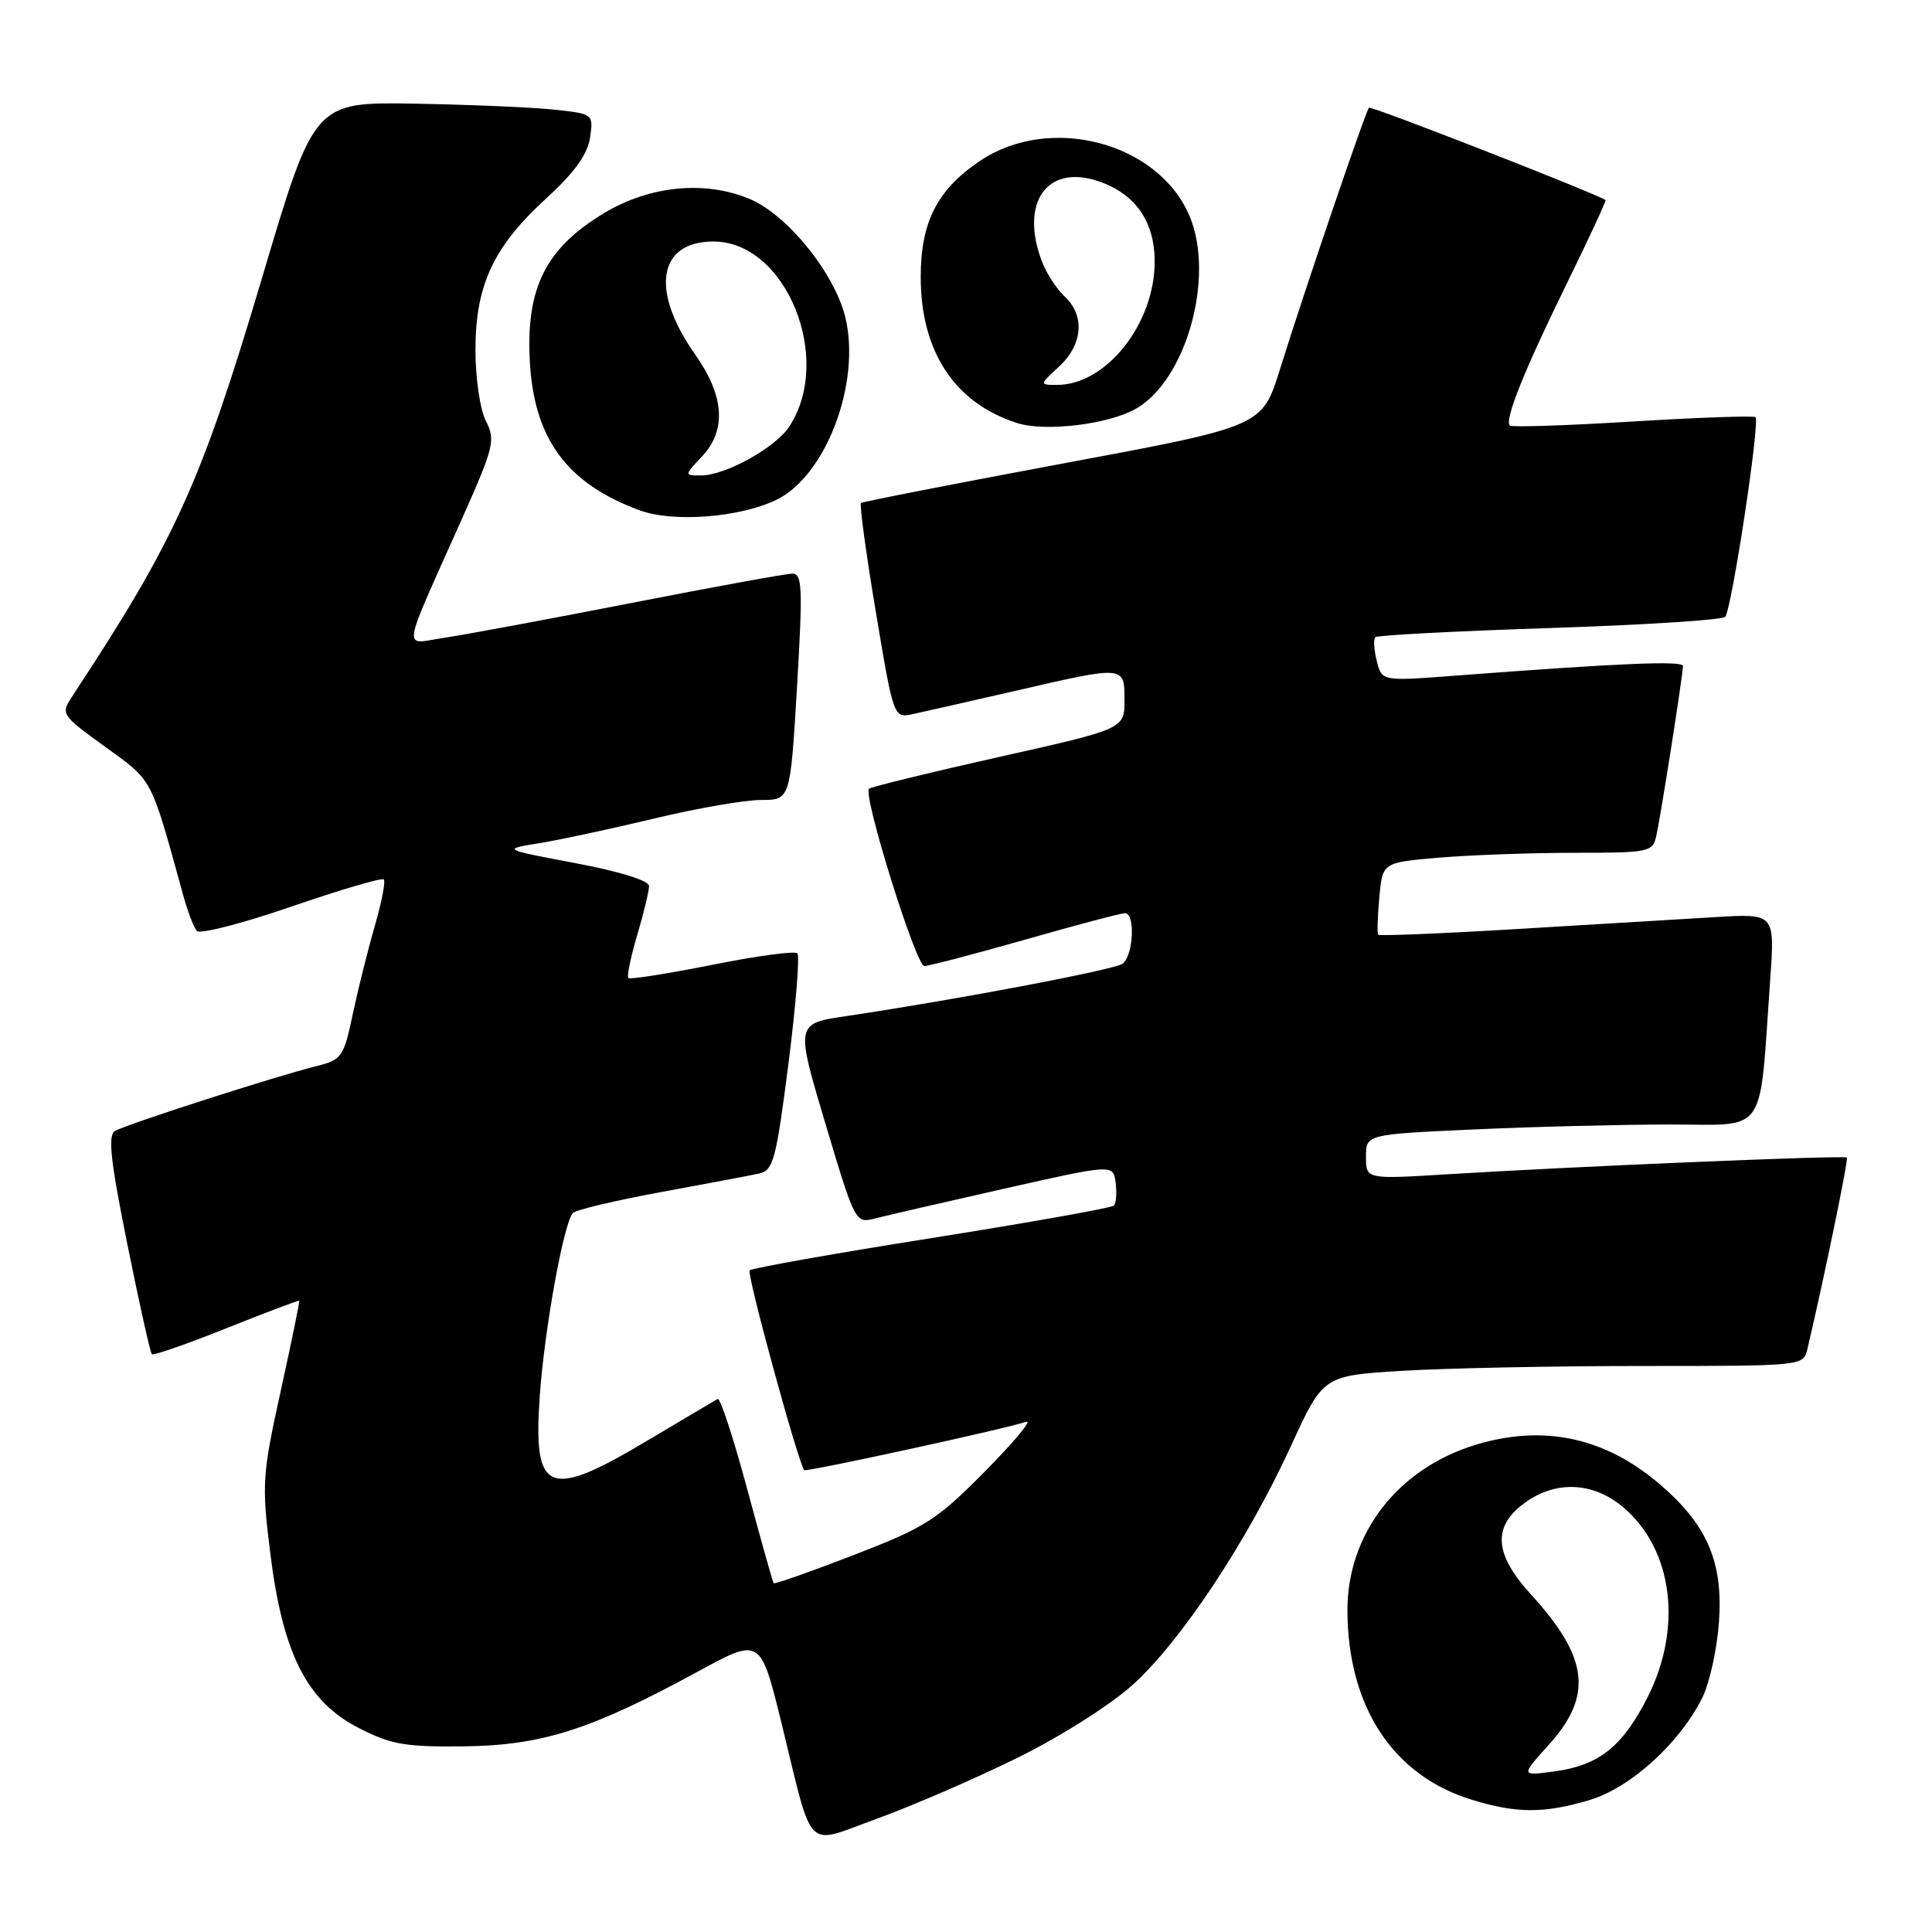 <?xml version="1.0" encoding="UTF-8" standalone="no"?>
<!DOCTYPE svg PUBLIC "-//W3C//DTD SVG 1.1//EN" "http://www.w3.org/Graphics/SVG/1.1/DTD/svg11.dtd" >
<svg xmlns="http://www.w3.org/2000/svg" xmlns:xlink="http://www.w3.org/1999/xlink" version="1.1" viewBox="0 0 256 256">
 <g >
 <path fill="currentColor"
d=" M 134.61 233.02 C 140.33 230.22 147.03 225.99 150.05 223.28 C 156.44 217.55 165.25 204.26 171.08 191.56 C 175.33 182.28 175.33 182.28 185.82 181.64 C 191.59 181.29 205.91 181.00 217.64 181.00 C 238.93 181.00 238.96 181.00 239.49 178.75 C 241.73 169.25 244.95 153.62 244.72 153.38 C 244.39 153.06 208.71 154.55 191.75 155.60 C 181.00 156.26 181.00 156.26 181.00 153.28 C 181.00 150.31 181.00 150.31 195.25 149.66 C 203.09 149.30 214.76 149.01 221.18 149.00 C 234.36 149.00 233.07 150.85 234.56 129.77 C 235.18 121.05 235.18 121.05 227.34 121.52 C 223.03 121.78 211.26 122.49 201.18 123.09 C 191.11 123.70 182.75 124.04 182.61 123.85 C 182.47 123.66 182.54 121.43 182.77 118.89 C 183.18 114.28 183.18 114.28 190.74 113.64 C 194.90 113.29 202.95 113.00 208.63 113.00 C 218.53 113.00 218.98 112.91 219.47 110.75 C 220.06 108.14 223.00 89.39 223.00 88.25 C 223.00 87.52 214.68 87.87 192.80 89.53 C 183.10 90.27 183.10 90.27 182.43 87.59 C 182.06 86.11 181.97 84.69 182.23 84.43 C 182.50 84.17 192.87 83.63 205.28 83.22 C 217.69 82.82 228.18 82.15 228.59 81.74 C 229.43 80.90 233.24 55.90 232.61 55.28 C 232.39 55.06 225.08 55.32 216.36 55.85 C 207.63 56.39 200.30 56.63 200.06 56.39 C 199.32 55.66 201.96 49.09 207.61 37.57 C 210.56 31.56 212.87 26.58 212.74 26.50 C 210.87 25.40 181.67 14.00 181.40 14.27 C 180.95 14.72 172.85 38.50 169.58 49.00 C 167.24 56.50 167.24 56.50 140.87 61.41 C 126.37 64.12 114.32 66.47 114.09 66.65 C 113.87 66.83 114.75 73.32 116.05 81.07 C 118.41 95.17 118.41 95.17 120.96 94.62 C 122.35 94.32 128.45 92.94 134.50 91.55 C 149.13 88.18 149.00 88.17 149.00 92.79 C 149.00 96.58 149.00 96.58 132.30 100.32 C 123.12 102.38 115.40 104.27 115.15 104.52 C 114.31 105.36 121.37 128.00 122.48 128.00 C 123.09 128.00 129.11 126.42 135.86 124.50 C 142.61 122.57 148.55 121.00 149.07 121.00 C 150.46 121.00 150.19 126.61 148.75 127.70 C 147.70 128.49 127.03 132.41 112.39 134.60 C 105.32 135.65 105.36 135.45 109.54 149.45 C 113.28 161.95 113.37 162.12 115.92 161.46 C 117.34 161.09 125.03 159.32 133.00 157.52 C 147.50 154.25 147.50 154.25 147.83 156.72 C 148.00 158.07 147.90 159.44 147.58 159.75 C 147.27 160.06 136.41 161.99 123.45 164.05 C 110.49 166.10 99.64 168.03 99.33 168.33 C 98.91 168.76 105.67 193.52 106.56 194.80 C 106.76 195.09 132.98 189.39 136.00 188.39 C 136.82 188.12 134.35 191.08 130.51 194.97 C 124.11 201.44 122.63 202.38 113.12 206.05 C 107.41 208.26 102.63 209.94 102.51 209.78 C 102.39 209.63 100.81 204.00 99.00 197.28 C 97.19 190.56 95.44 185.20 95.10 185.37 C 94.77 185.55 90.61 188.01 85.86 190.84 C 72.57 198.78 70.60 197.95 71.53 184.86 C 72.16 176.04 74.70 162.03 75.91 160.73 C 76.31 160.31 81.55 159.07 87.57 157.96 C 93.58 156.86 99.44 155.75 100.58 155.50 C 102.47 155.09 102.84 153.68 104.47 140.99 C 105.45 133.26 105.99 126.65 105.65 126.32 C 105.31 125.98 100.23 126.67 94.35 127.85 C 88.47 129.02 83.48 129.81 83.26 129.59 C 83.04 129.38 83.57 126.82 84.43 123.92 C 85.29 121.01 86.00 118.09 86.00 117.42 C 86.00 116.68 82.21 115.50 76.25 114.37 C 66.50 112.53 66.50 112.53 71.50 111.72 C 74.25 111.27 81.10 109.80 86.72 108.45 C 92.34 107.10 98.69 106.00 100.83 106.00 C 104.72 106.00 104.72 106.00 105.61 91.00 C 106.38 77.93 106.31 76.00 105.00 76.01 C 104.17 76.01 94.50 77.78 83.50 79.93 C 72.50 82.08 61.36 84.15 58.75 84.53 C 53.30 85.33 53.02 87.11 61.32 68.50 C 65.45 59.22 65.67 58.30 64.39 55.80 C 63.61 54.28 63.00 50.14 63.00 46.37 C 63.00 37.77 65.39 32.67 72.43 26.24 C 76.12 22.86 77.85 20.46 78.18 18.25 C 78.64 15.12 78.60 15.09 73.57 14.54 C 70.78 14.23 62.46 13.87 55.08 13.74 C 41.65 13.50 41.65 13.50 34.82 36.49 C 26.65 64.00 23.29 71.43 9.69 92.08 C 8.00 94.65 8.00 94.65 13.97 98.98 C 20.32 103.58 19.92 102.83 24.24 118.50 C 24.84 120.70 25.67 122.88 26.07 123.35 C 26.47 123.82 32.11 122.37 38.60 120.13 C 45.09 117.90 50.60 116.27 50.86 116.53 C 51.11 116.78 50.57 119.58 49.65 122.74 C 48.73 125.91 47.42 131.17 46.73 134.44 C 45.55 140.03 45.28 140.43 41.99 141.25 C 36.50 142.61 16.58 149.03 15.22 149.87 C 14.27 150.45 14.66 153.91 16.87 164.85 C 18.45 172.67 19.91 179.24 20.12 179.44 C 20.33 179.64 24.77 178.09 30.00 176.00 C 35.23 173.91 39.57 172.27 39.65 172.35 C 39.73 172.43 38.63 177.81 37.20 184.29 C 34.75 195.44 34.67 196.61 35.81 205.79 C 37.45 219.07 40.65 225.43 47.48 228.94 C 51.80 231.16 53.65 231.49 61.48 231.40 C 71.80 231.28 78.33 229.20 92.43 221.51 C 100.76 216.97 100.76 216.97 103.53 228.23 C 107.86 245.86 106.50 244.49 116.22 240.98 C 120.77 239.33 129.05 235.75 134.61 233.02 Z  M 210.58 238.53 C 216.01 236.92 222.49 231.06 225.54 225.01 C 226.51 223.09 227.51 218.56 227.77 214.95 C 228.34 206.98 226.23 202.06 219.92 196.66 C 212.69 190.47 204.57 188.72 195.61 191.42 C 185.21 194.55 178.48 203.26 178.54 213.50 C 178.62 226.19 184.59 235.26 194.97 238.46 C 200.92 240.30 204.58 240.31 210.58 238.53 Z  M 102.78 66.28 C 109.39 63.18 114.11 50.80 112.02 42.08 C 110.61 36.22 104.34 28.46 99.33 26.36 C 93.39 23.88 86.08 24.60 80.02 28.25 C 72.38 32.86 69.73 38.06 70.19 47.59 C 70.68 58.06 75.03 64.04 84.76 67.62 C 89.17 69.24 97.84 68.60 102.78 66.28 Z  M 150.50 54.17 C 157.18 50.38 161.00 36.73 157.64 28.67 C 153.54 18.87 139.14 15.06 129.85 21.32 C 124.18 25.14 122.00 29.42 122.00 36.69 C 122.00 46.60 126.50 53.41 134.79 56.06 C 138.50 57.24 146.86 56.24 150.50 54.17 Z  M 205.25 231.16 C 211.10 224.66 210.50 219.65 202.86 211.27 C 198.00 205.95 197.73 202.31 201.96 199.19 C 206.09 196.14 211.05 196.33 215.06 199.70 C 221.69 205.28 223.01 215.72 218.25 225.02 C 214.95 231.48 211.81 233.95 205.91 234.73 C 201.50 235.32 201.50 235.32 205.25 231.16 Z  M 93.02 60.48 C 96.30 56.98 95.99 52.46 92.08 46.92 C 86.13 38.48 87.20 32.00 94.54 32.00 C 104.14 32.00 110.48 47.51 104.58 56.53 C 102.73 59.34 96.12 63.00 92.87 63.00 C 90.65 63.00 90.65 63.00 93.02 60.48 Z  M 140.35 48.55 C 143.49 45.64 143.78 41.81 141.07 39.28 C 140.00 38.28 138.65 36.21 138.07 34.67 C 135.11 26.90 138.67 21.75 145.45 23.98 C 150.40 25.62 153.00 29.30 153.00 34.67 C 153.00 42.88 146.60 50.99 140.10 51.00 C 137.71 51.00 137.71 51.00 140.35 48.55 Z "/>
</g>
</svg>